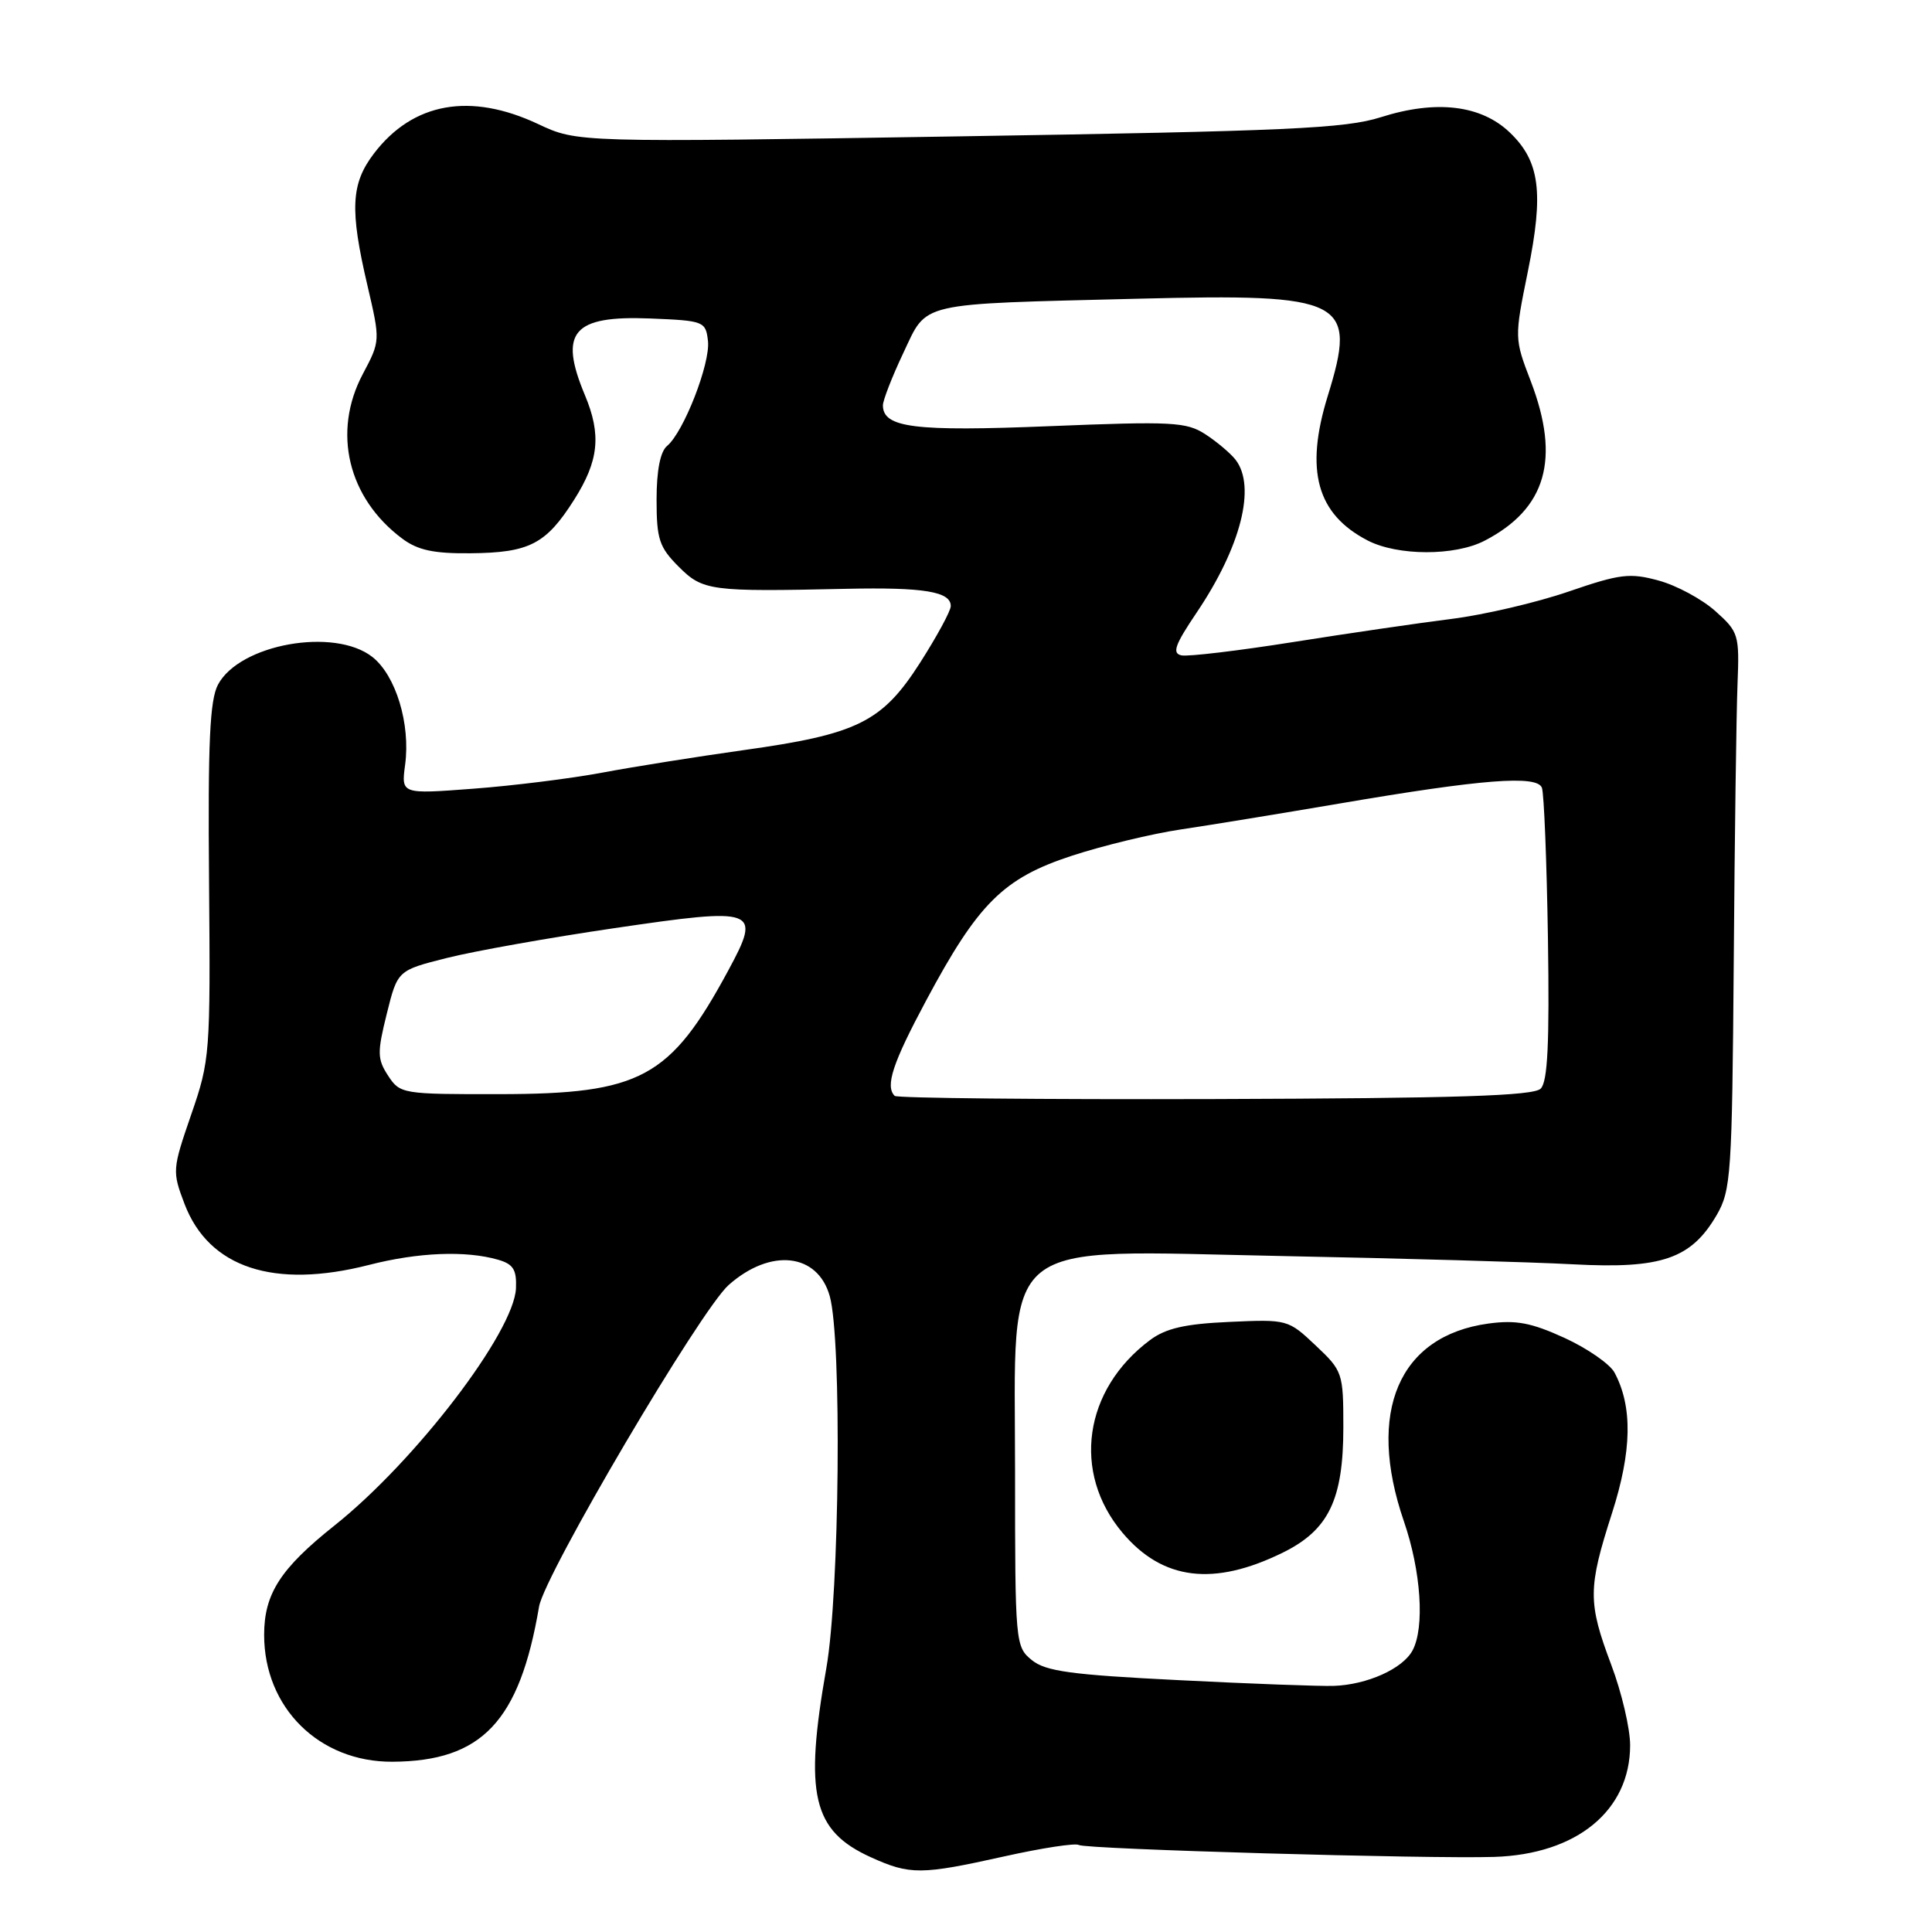 <?xml version="1.0" encoding="UTF-8" standalone="no"?>
<!DOCTYPE svg PUBLIC "-//W3C//DTD SVG 1.1//EN" "http://www.w3.org/Graphics/SVG/1.1/DTD/svg11.dtd" >
<svg xmlns="http://www.w3.org/2000/svg" xmlns:xlink="http://www.w3.org/1999/xlink" version="1.1" viewBox="0 0 256 256">
 <g >
 <path fill="currentColor"
d=" M 133.08 245.98 C 138.06 244.87 142.50 244.19 142.95 244.47 C 143.85 245.03 189.30 246.33 198.00 246.05 C 208.95 245.70 216.00 239.90 216.00 231.25 C 216.00 229.04 214.88 224.25 213.50 220.60 C 210.39 212.33 210.40 210.45 213.60 200.50 C 216.24 192.27 216.35 186.39 213.93 181.87 C 213.32 180.74 210.34 178.67 207.31 177.28 C 202.89 175.26 200.88 174.88 197.21 175.38 C 185.34 177.01 181.04 187.08 186.02 201.57 C 188.30 208.18 188.80 215.64 187.17 218.69 C 185.87 221.12 181.15 223.24 176.71 223.39 C 174.94 223.45 165.72 223.11 156.22 222.63 C 141.93 221.92 138.55 221.46 136.72 219.97 C 134.54 218.20 134.50 217.72 134.50 195.00 C 134.50 163.47 131.77 165.68 169.84 166.43 C 185.60 166.74 203.00 167.23 208.50 167.53 C 220.17 168.15 224.09 166.80 227.47 161.00 C 229.37 157.72 229.51 155.62 229.73 127.50 C 229.85 111.00 230.08 94.42 230.23 90.67 C 230.49 84.09 230.38 83.73 227.29 80.97 C 225.52 79.39 222.15 77.57 219.79 76.93 C 215.96 75.88 214.67 76.04 207.83 78.39 C 203.61 79.84 196.63 81.47 192.33 82.01 C 188.02 82.55 178.57 83.93 171.32 85.08 C 164.07 86.23 157.42 87.02 156.55 86.84 C 155.28 86.57 155.67 85.46 158.55 81.19 C 164.42 72.49 166.47 64.48 163.72 60.92 C 163.05 60.06 161.25 58.54 159.73 57.55 C 157.21 55.91 155.35 55.81 139.09 56.47 C 121.12 57.20 117.01 56.68 116.99 53.71 C 116.99 53.05 118.20 49.93 119.69 46.78 C 122.94 39.93 121.24 40.32 150.87 39.58 C 178.29 38.89 179.88 39.71 175.93 52.48 C 172.88 62.35 174.48 68.13 181.23 71.62 C 185.20 73.67 192.77 73.69 196.71 71.65 C 204.88 67.42 206.79 60.84 202.83 50.50 C 200.66 44.85 200.66 44.78 202.45 35.97 C 204.58 25.50 204.04 21.37 200.06 17.56 C 196.25 13.91 190.30 13.20 182.97 15.53 C 178.24 17.03 170.70 17.37 127.00 18.07 C 76.50 18.88 76.50 18.88 71.31 16.44 C 62.32 12.21 54.71 13.57 49.55 20.34 C 46.50 24.34 46.33 27.76 48.69 37.84 C 50.40 45.17 50.40 45.17 48.07 49.57 C 44.00 57.25 46.10 66.00 53.30 71.37 C 55.35 72.90 57.47 73.36 62.32 73.31 C 70.15 73.24 72.34 72.11 76.07 66.23 C 79.35 61.06 79.71 57.62 77.50 52.35 C 74.01 44.00 75.89 41.79 86.16 42.20 C 93.29 42.49 93.51 42.58 93.81 45.18 C 94.15 48.12 90.59 57.27 88.39 59.09 C 87.49 59.84 87.00 62.34 87.00 66.20 C 87.00 71.45 87.35 72.50 89.92 75.08 C 93.14 78.30 94.09 78.42 112.16 78.02 C 122.42 77.80 126.01 78.39 125.98 80.32 C 125.97 80.97 124.13 84.35 121.90 87.84 C 116.87 95.69 113.63 97.29 98.50 99.40 C 92.45 100.25 84.06 101.58 79.85 102.37 C 75.64 103.16 67.92 104.12 62.68 104.51 C 53.16 105.23 53.16 105.23 53.68 101.34 C 54.41 95.93 52.45 89.50 49.34 87.05 C 44.31 83.10 31.76 85.34 28.89 90.71 C 27.80 92.75 27.54 98.35 27.70 116.80 C 27.89 139.66 27.83 140.48 25.33 147.70 C 22.83 154.96 22.81 155.21 24.46 159.55 C 27.69 167.99 36.30 170.83 48.89 167.61 C 55.40 165.94 61.70 165.68 66.00 166.92 C 68.01 167.50 68.47 168.23 68.37 170.70 C 68.11 176.52 55.04 193.61 44.32 202.14 C 37.15 207.85 35.00 211.19 35.00 216.63 C 35.00 226.28 42.29 233.49 52.00 233.44 C 63.86 233.37 68.84 228.11 71.43 212.88 C 72.15 208.64 92.84 173.54 96.56 170.26 C 102.12 165.34 108.36 166.04 109.95 171.76 C 111.56 177.55 111.25 211.04 109.50 221.00 C 106.54 237.80 107.66 242.58 115.38 246.09 C 120.59 248.45 122.03 248.44 133.08 245.98 Z  M 170.00 205.72 C 176.06 202.73 178.00 198.71 178.00 189.12 C 178.00 181.91 177.91 181.65 174.32 178.27 C 170.69 174.84 170.57 174.81 162.89 175.16 C 157.01 175.42 154.47 176.01 152.38 177.57 C 143.59 184.13 142.01 195.11 148.73 203.09 C 154.04 209.40 160.82 210.24 170.00 205.72 Z  M 118.55 145.21 C 117.27 143.93 118.27 140.88 122.71 132.59 C 129.61 119.69 132.94 116.37 142.00 113.40 C 146.12 112.05 152.65 110.47 156.50 109.90 C 160.35 109.33 169.80 107.78 177.50 106.47 C 196.42 103.24 203.66 102.68 204.31 104.38 C 204.59 105.11 204.95 114.09 205.11 124.35 C 205.32 138.26 205.08 143.32 204.15 144.25 C 203.19 145.21 193.02 145.53 161.00 145.63 C 137.95 145.70 118.85 145.51 118.55 145.21 Z  M 51.43 142.54 C 49.99 140.33 49.97 139.48 51.25 134.33 C 52.68 128.58 52.68 128.58 59.24 126.93 C 62.85 126.02 72.84 124.24 81.44 122.98 C 100.36 120.20 100.92 120.41 96.49 128.61 C 88.80 142.84 84.91 144.95 66.27 144.98 C 53.31 145.00 53.01 144.95 51.43 142.54 Z "/>
</g>
</svg>